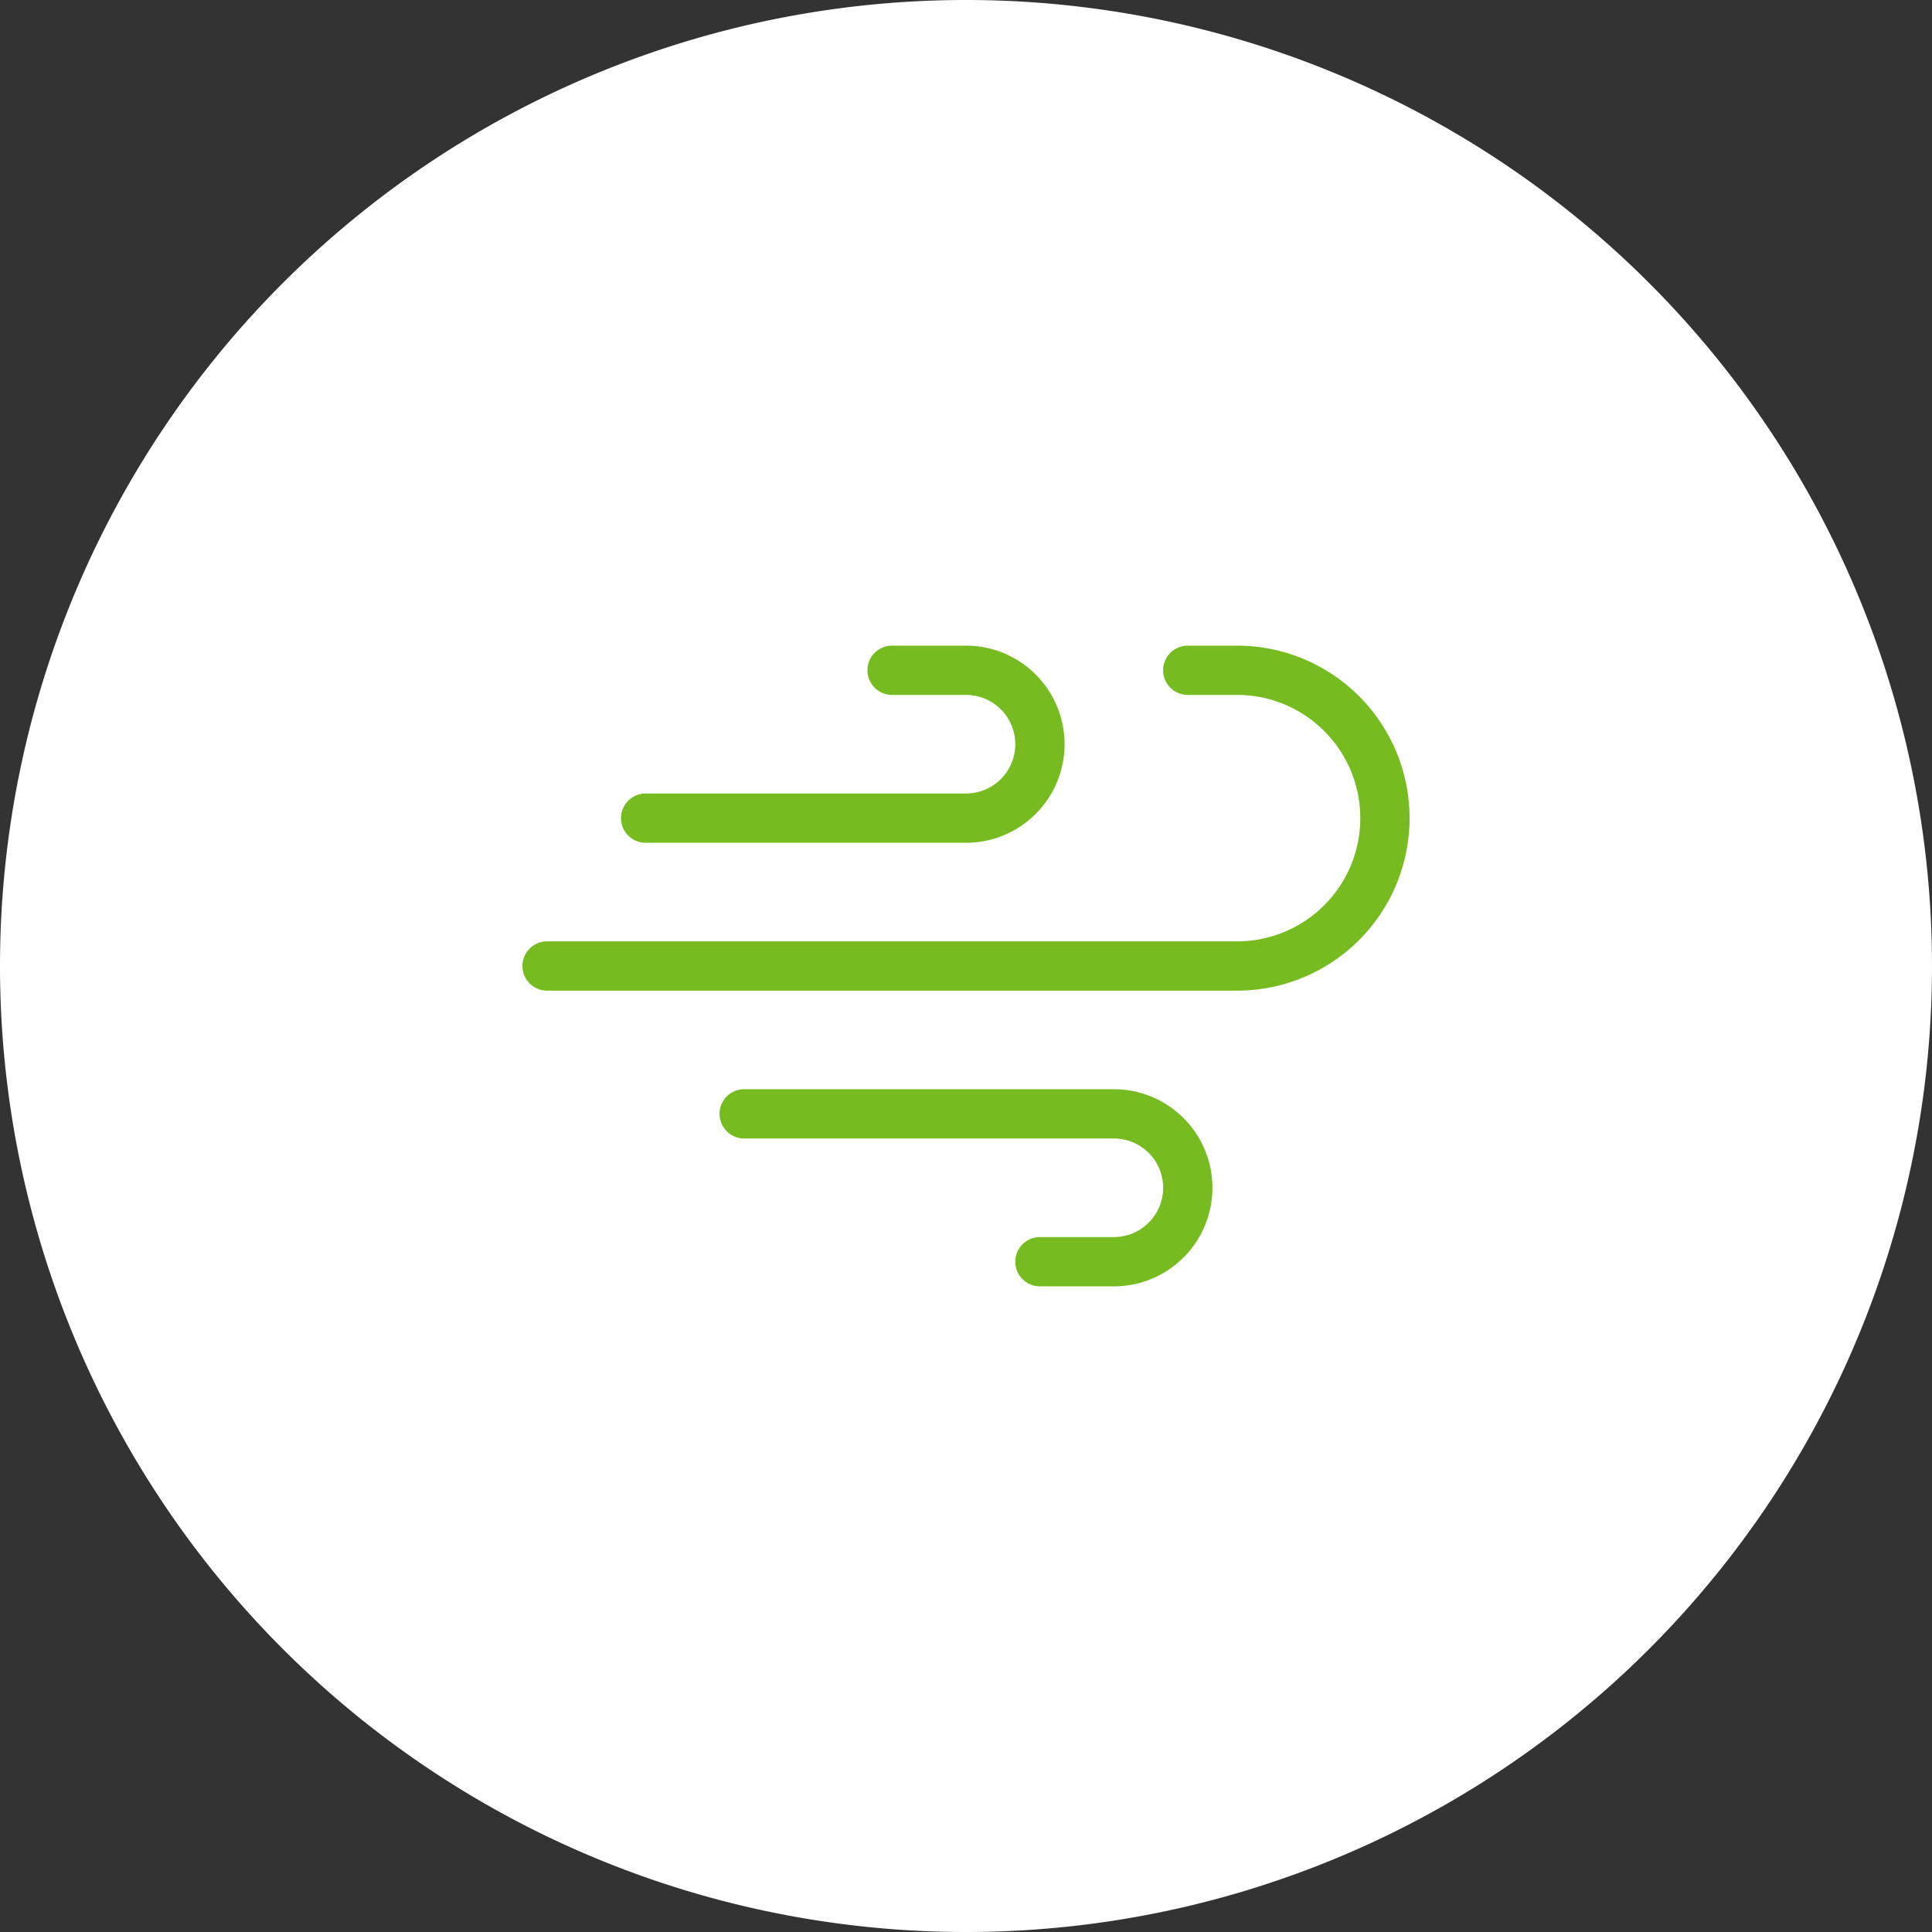 <svg xmlns="http://www.w3.org/2000/svg" viewBox="0 0 39.2 39.2"><rect x="0" y="0" width="39.2" height="39.2" fill="#333333" stroke="none"/><defs><style>.cls-1{fill:#fff;}.cls-2{fill:#76bc21;}</style></defs><g id="Layer_2" data-name="Layer 2"><g id="Layer_1-2" data-name="Layer 1"><path class="cls-1" d="M19.6,39.2A19.6,19.6,0,1,0,0,19.6,19.6,19.6,0,0,0,19.6,39.2"/><path class="cls-2" d="M19.6,17.1H13.1a.5.5,0,0,1,0-1h6.5a1,1,0,0,0,0-2H18.1a.5.5,0,0,1,0-1h1.5a2,2,0,0,1,0,4m5.5,3h-14a.5.5,0,0,1,0-1h14a2.5,2.5,0,0,0,0-5h-1a.5.5,0,0,1,0-1h1a3.5,3.5,0,0,1,0,7m-2.5,6H21.1a.5.5,0,0,1,0-1h1.5a1,1,0,0,0,0-2H15.1a.5.5,0,0,1,0-1h7.5a2,2,0,0,1,0,4"/></g></g></svg>